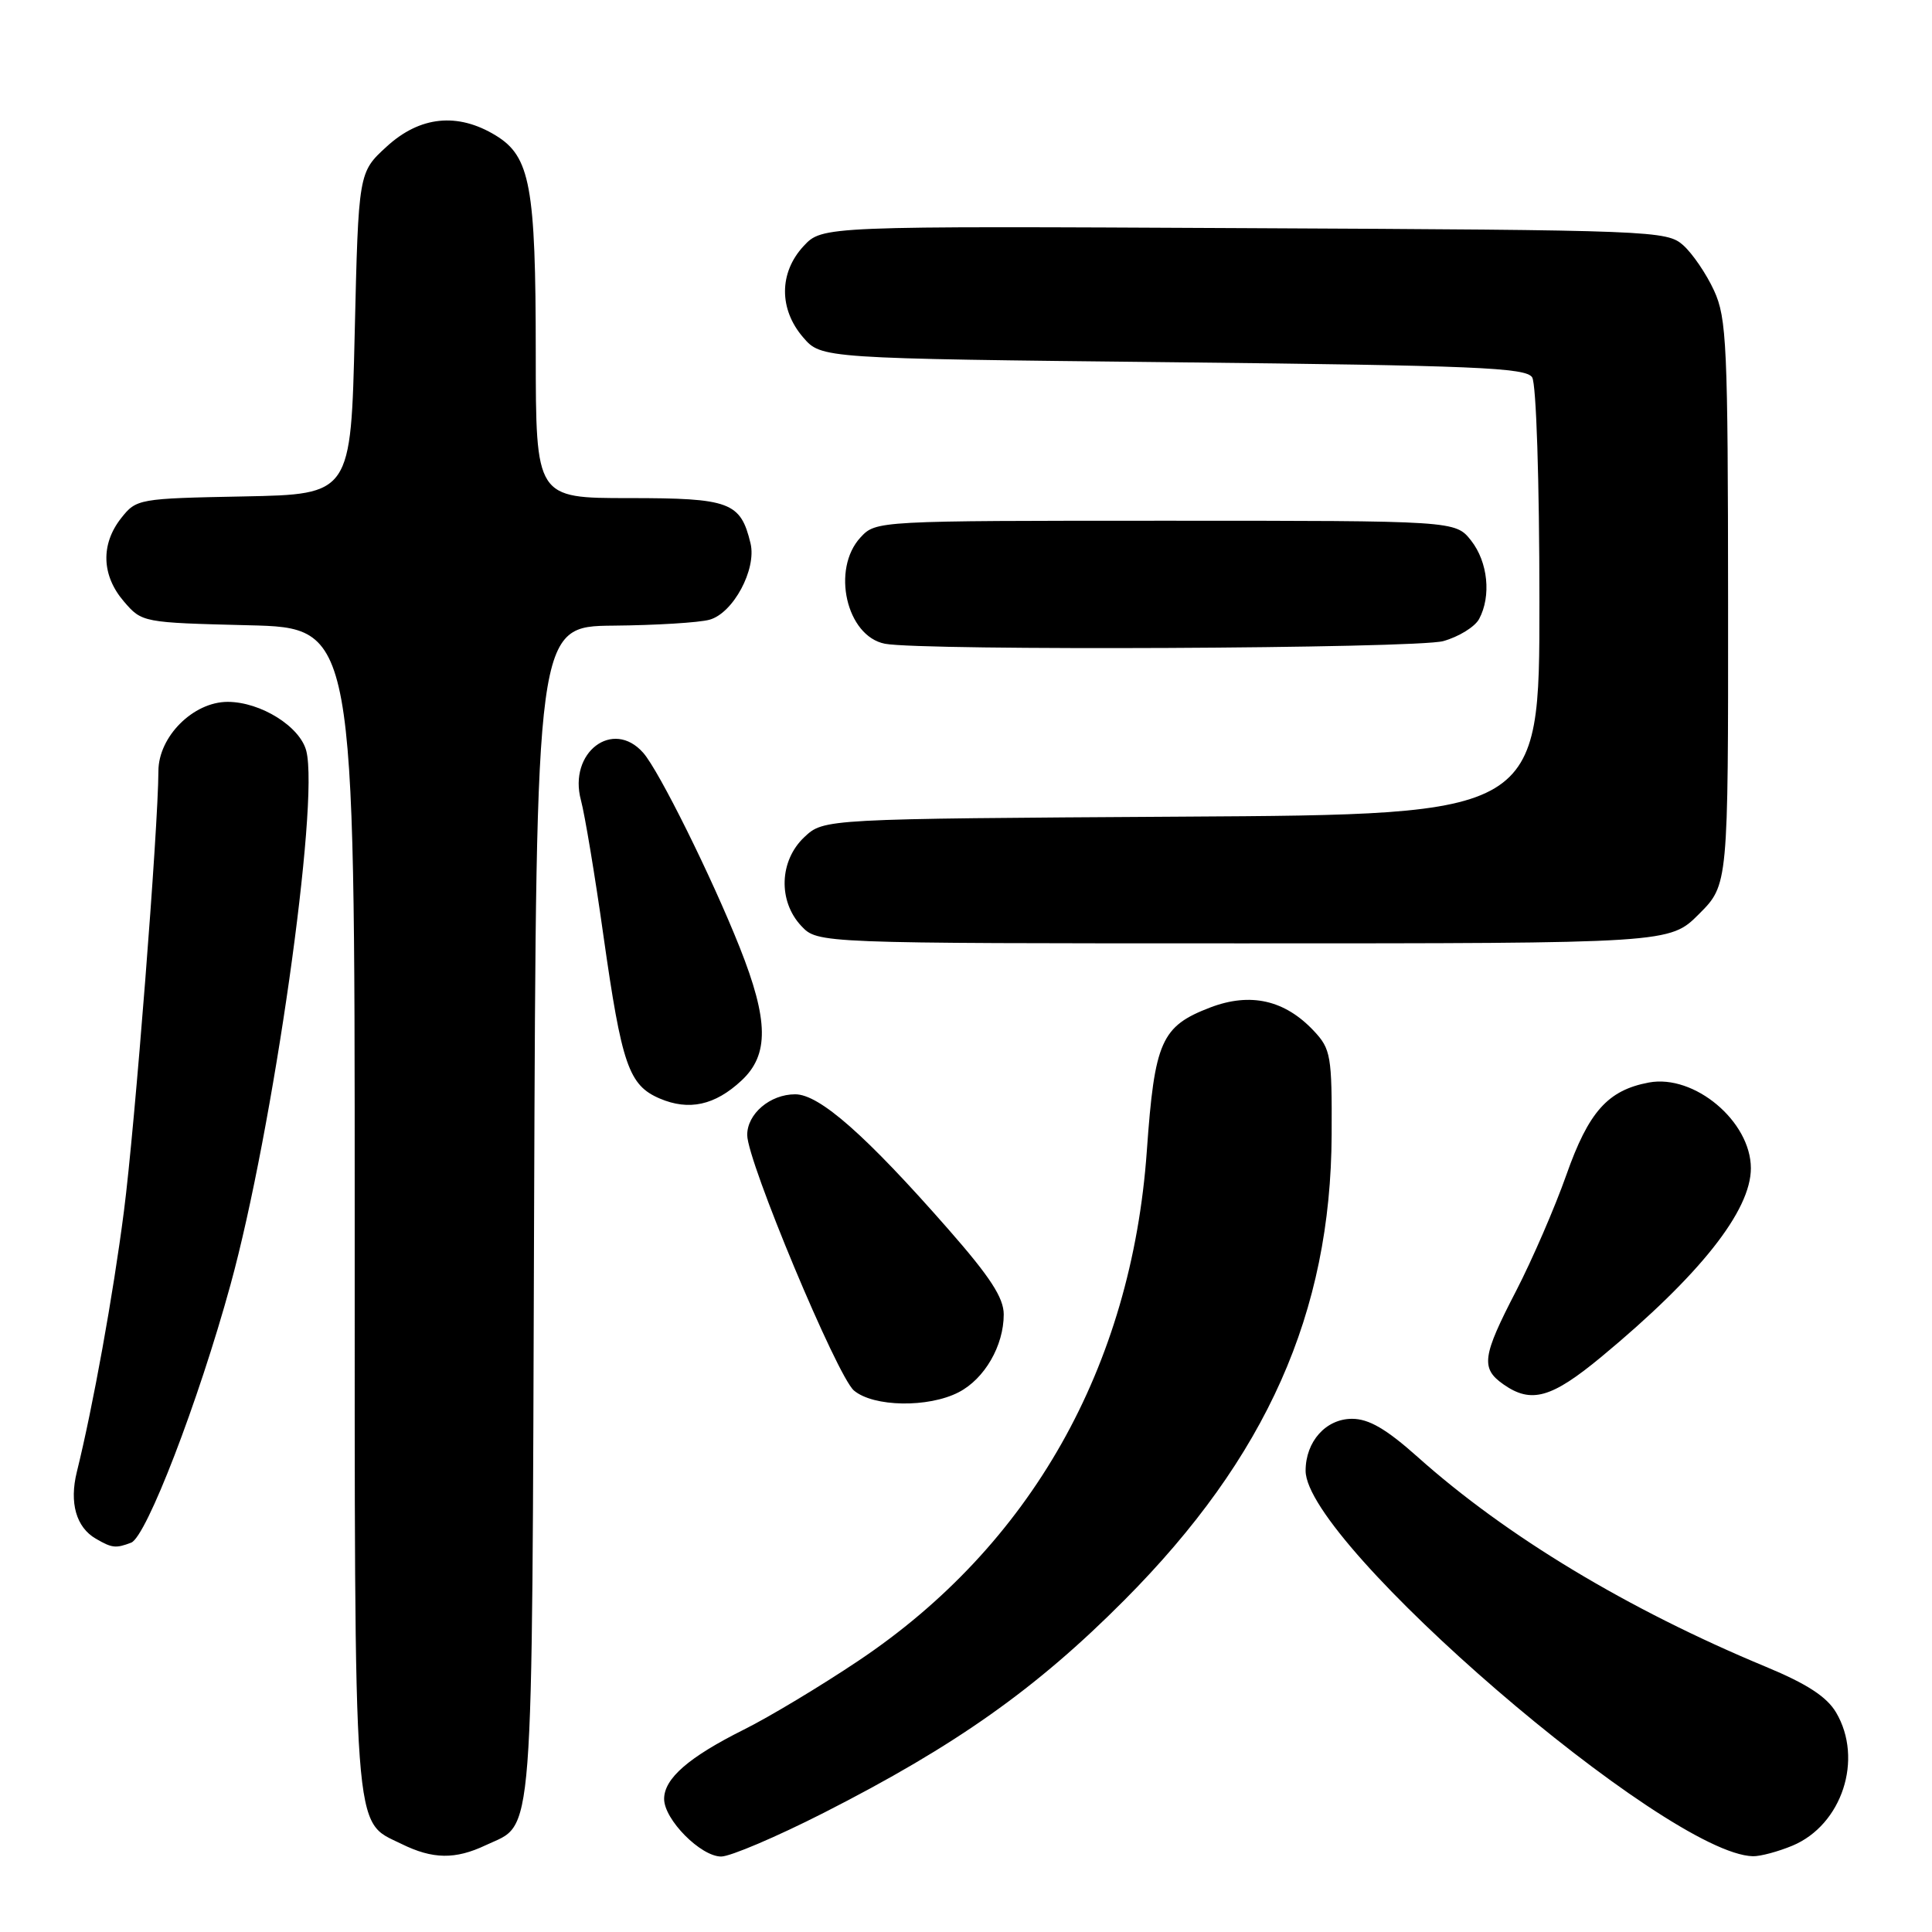 <?xml version="1.0" encoding="UTF-8" standalone="no"?>
<!DOCTYPE svg PUBLIC "-//W3C//DTD SVG 1.1//EN" "http://www.w3.org/Graphics/SVG/1.1/DTD/svg11.dtd" >
<svg xmlns="http://www.w3.org/2000/svg" xmlns:xlink="http://www.w3.org/1999/xlink" version="1.1" viewBox="0 0 256 256">
 <g >
 <path fill="currentColor"
d=" M 64.36 244.50 C 70.84 241.43 70.47 246.18 70.77 160.75 C 71.05 83.00 71.05 83.00 81.27 82.90 C 86.90 82.85 92.62 82.50 94.00 82.12 C 97.14 81.27 100.27 75.45 99.45 72.00 C 98.13 66.52 96.73 66.00 83.35 66.00 C 71.00 66.00 71.00 66.00 70.99 46.75 C 70.99 24.67 70.26 20.74 65.69 17.95 C 60.64 14.87 55.65 15.38 51.24 19.42 C 47.50 22.84 47.50 22.84 47.00 44.17 C 46.50 65.50 46.50 65.50 32.30 65.78 C 18.34 66.05 18.07 66.10 16.05 68.66 C 13.32 72.13 13.46 76.26 16.41 79.69 C 18.81 82.49 18.90 82.50 32.91 82.85 C 47.00 83.19 47.00 83.19 47.00 160.15 C 47.00 244.88 46.72 241.14 53.20 244.33 C 57.34 246.37 60.33 246.41 64.36 244.50 Z  M 109.13 240.22 C 126.64 231.31 137.30 223.78 149.00 212.01 C 167.82 193.10 176.35 173.94 176.45 150.34 C 176.50 139.90 176.34 139.00 174.10 136.61 C 170.25 132.50 165.69 131.47 160.38 133.49 C 153.87 135.98 152.99 137.96 151.96 152.51 C 149.93 181.16 136.55 204.81 113.73 220.07 C 108.73 223.42 101.91 227.52 98.57 229.18 C 91.25 232.84 88.00 235.66 88.00 238.37 C 88.00 241.10 92.85 246.00 95.56 246.00 C 96.77 246.00 102.87 243.40 109.13 240.22 Z  M 237.51 244.56 C 244.08 241.81 246.94 233.09 243.29 226.91 C 242.06 224.83 239.43 223.12 234.04 220.88 C 215.75 213.29 199.62 203.58 187.84 193.05 C 183.68 189.34 181.38 188.00 179.15 188.00 C 175.69 188.00 173.00 191.01 173.00 194.88 C 173.00 204.51 220.81 245.71 232.28 245.96 C 233.26 245.98 235.61 245.35 237.51 244.56 Z  M 17.38 204.41 C 19.39 203.64 26.28 185.76 30.54 170.24 C 36.17 149.77 42.33 106.43 40.59 99.52 C 39.78 96.28 34.55 93.01 30.17 93.00 C 25.61 93.00 21.00 97.60 20.99 102.17 C 20.97 109.65 17.87 149.31 16.42 160.50 C 15.00 171.55 12.32 186.39 10.18 195.04 C 9.17 199.13 10.09 202.37 12.69 203.88 C 14.83 205.13 15.34 205.19 17.38 204.41 Z  M 127.03 184.48 C 130.46 182.71 133.00 178.32 133.00 174.17 C 133.00 171.96 131.20 169.20 125.65 162.87 C 114.73 150.42 108.58 145.00 105.37 145.00 C 102.04 145.00 99.00 147.59 99.01 150.40 C 99.02 153.88 110.93 182.37 113.15 184.25 C 115.74 186.44 123.01 186.56 127.03 184.48 Z  M 212.20 179.78 C 225.23 168.98 232.01 160.43 232.00 154.79 C 231.99 148.59 224.51 142.31 218.48 143.44 C 213.04 144.46 210.50 147.31 207.54 155.71 C 206.03 159.99 203.04 166.89 200.90 171.04 C 196.39 179.74 196.18 181.31 199.22 183.44 C 202.90 186.02 205.58 185.26 212.20 179.78 Z  M 98.25 143.18 C 101.92 139.77 101.86 135.21 98.01 125.52 C 94.32 116.24 87.32 102.11 85.23 99.75 C 81.21 95.19 75.27 99.71 76.98 106.04 C 77.49 107.94 78.84 116.03 79.96 124.00 C 82.39 141.12 83.31 143.80 87.42 145.56 C 91.29 147.21 94.73 146.46 98.25 143.18 Z  M 225.12 121.12 C 229.00 117.24 229.00 117.24 228.98 79.87 C 228.96 45.75 228.80 42.15 227.12 38.50 C 226.11 36.30 224.27 33.60 223.04 32.50 C 220.86 30.56 219.17 30.49 164.87 30.23 C 108.95 29.95 108.95 29.95 106.47 32.62 C 103.22 36.13 103.20 40.96 106.41 44.69 C 108.82 47.50 108.82 47.50 155.45 48.00 C 195.43 48.43 202.21 48.71 203.02 50.00 C 203.56 50.85 203.98 63.70 203.98 79.71 C 204.00 107.93 204.00 107.93 156.58 108.21 C 109.16 108.50 109.16 108.50 106.58 110.92 C 103.26 114.04 103.08 119.39 106.17 122.69 C 108.35 125.00 108.35 125.00 164.79 125.00 C 221.24 125.00 221.24 125.00 225.12 121.12 Z  M 191.24 84.95 C 193.29 84.38 195.43 83.06 195.99 82.02 C 197.62 78.98 197.16 74.47 194.93 71.63 C 192.85 69.00 192.85 69.00 154.47 69.00 C 116.26 69.00 116.07 69.01 114.04 71.19 C 110.12 75.40 112.15 84.31 117.26 85.30 C 122.23 86.25 187.64 85.95 191.24 84.95 Z "/>
</g>
</svg>